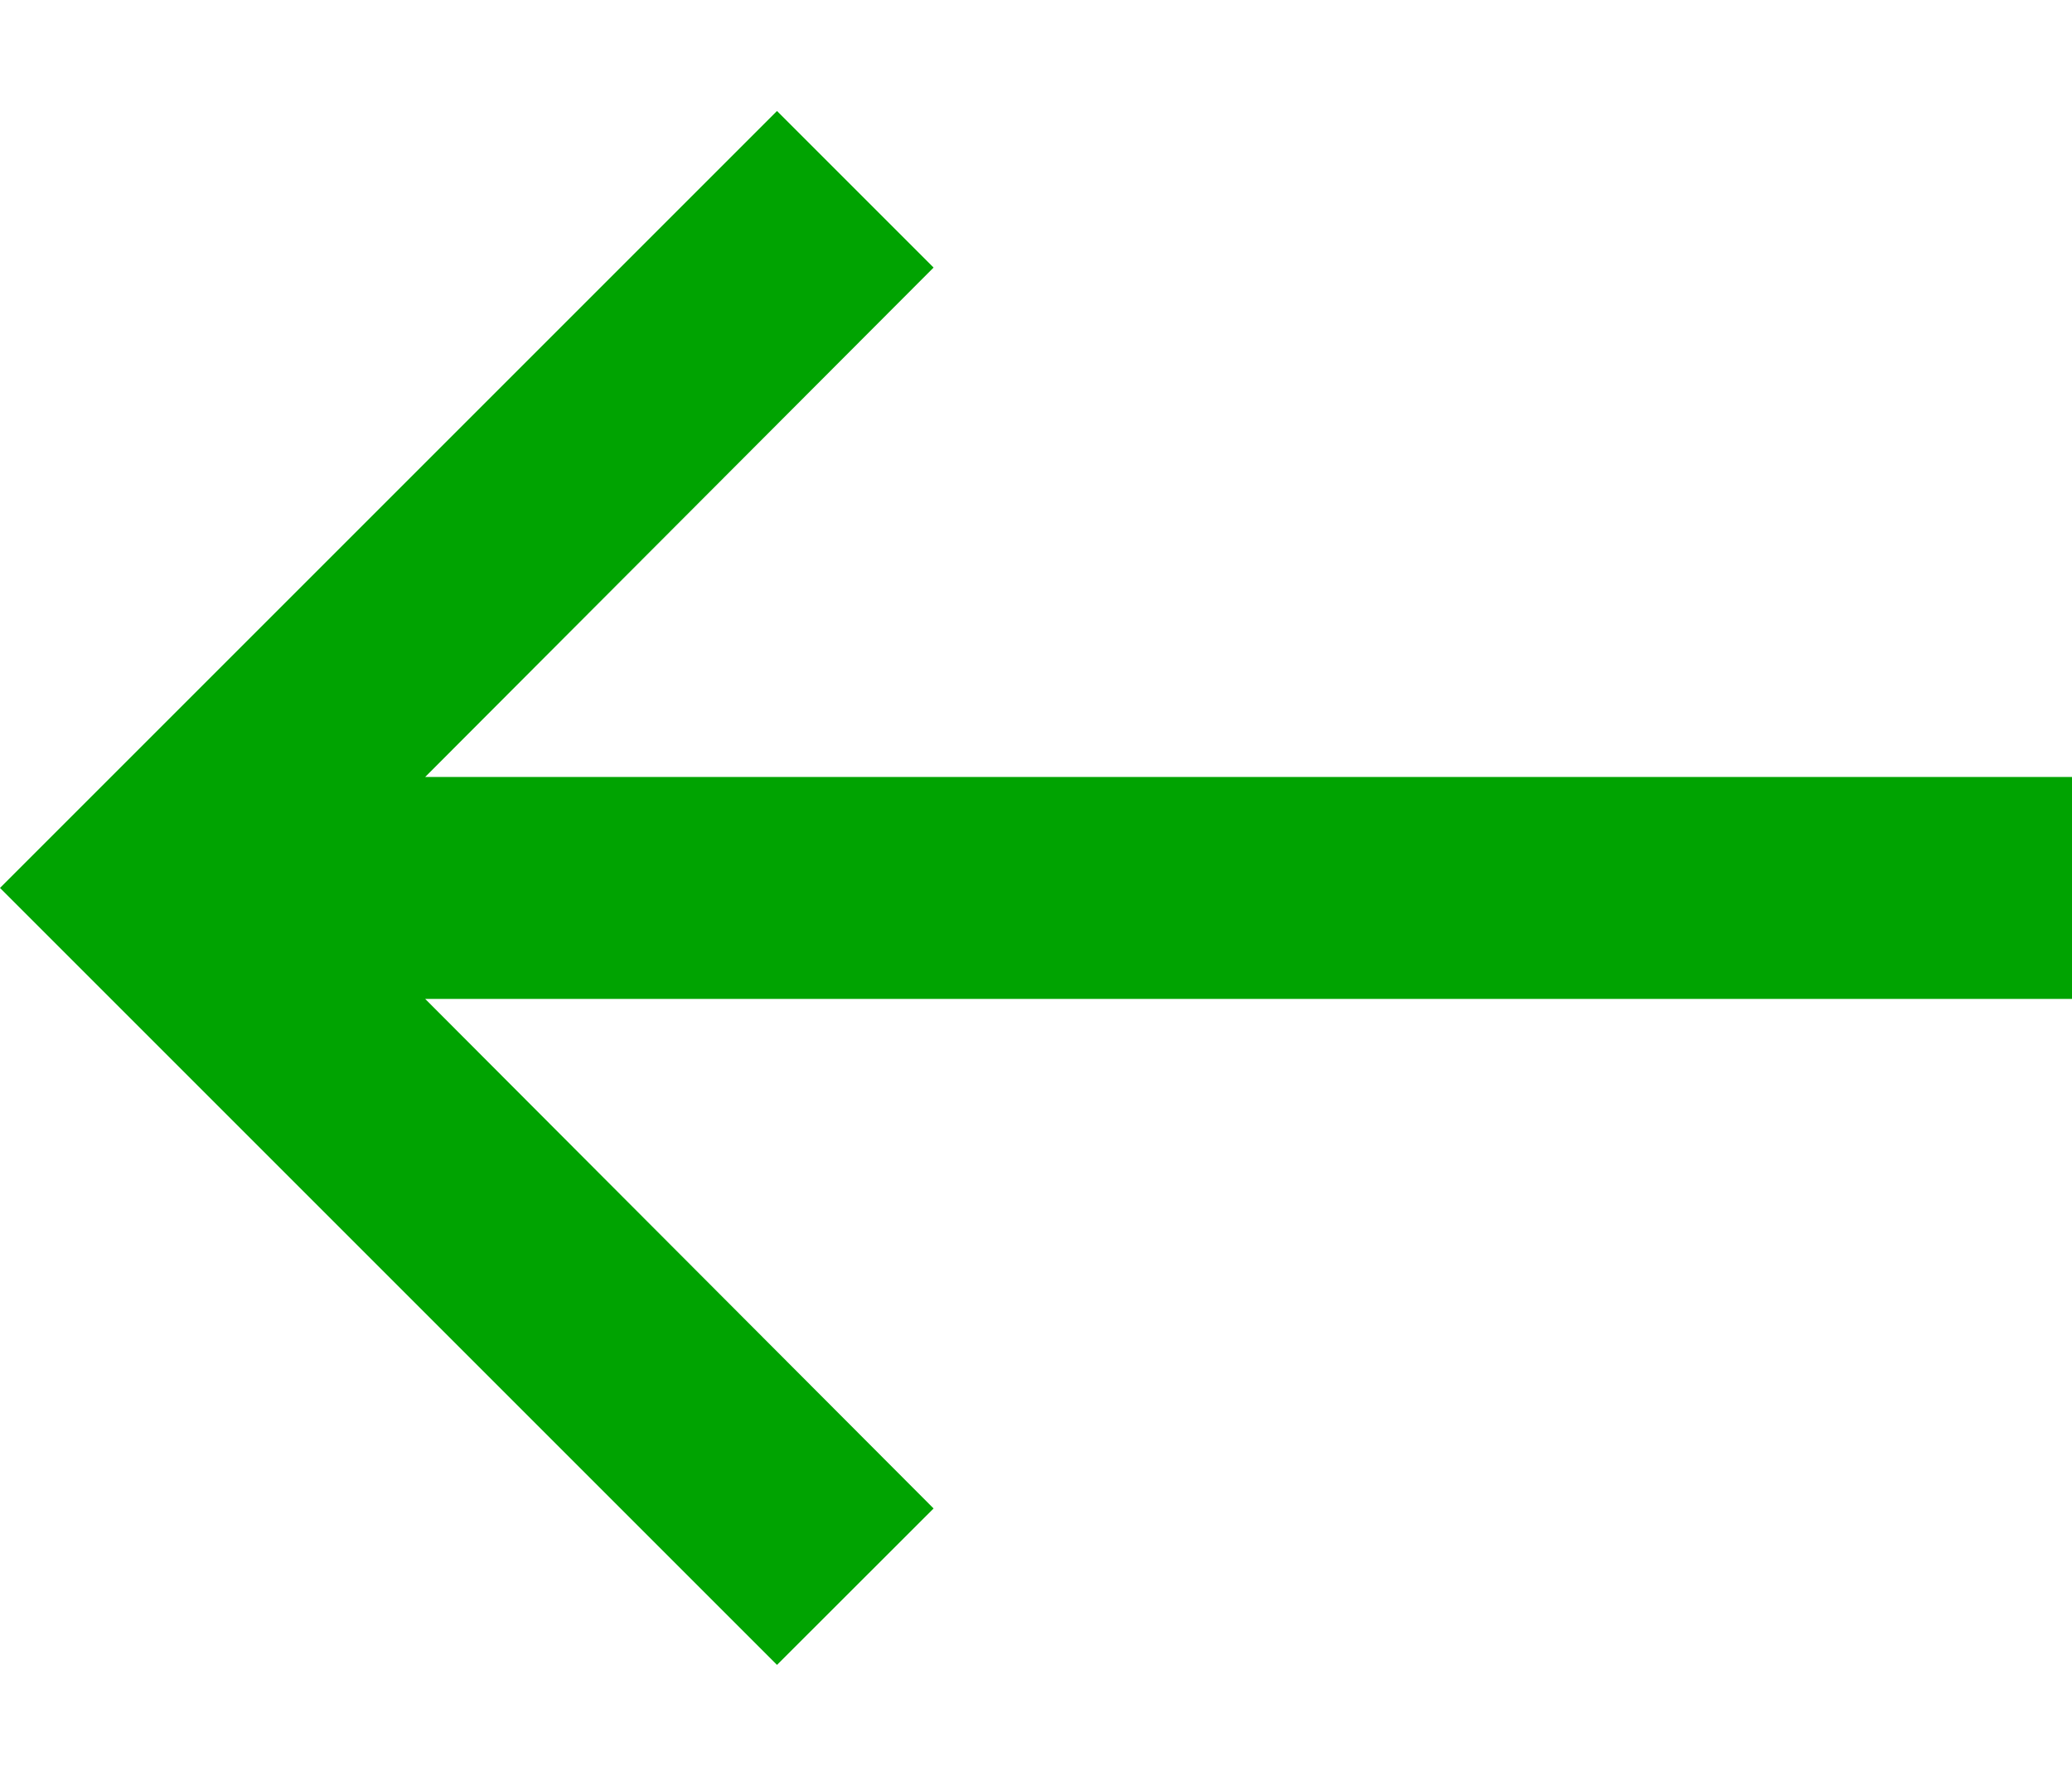 <svg width="14" height="12" viewBox="0 0 14 12" fill="none" xmlns="http://www.w3.org/2000/svg">
<path d="M5.25 11.25L6.308 10.193L2.873 6.75L14 6.75L14 5.25L2.873 5.25L6.308 1.808L5.25 0.75L4.5897e-07 6L5.25 11.25Z" fill="#00A301"/>
</svg>
